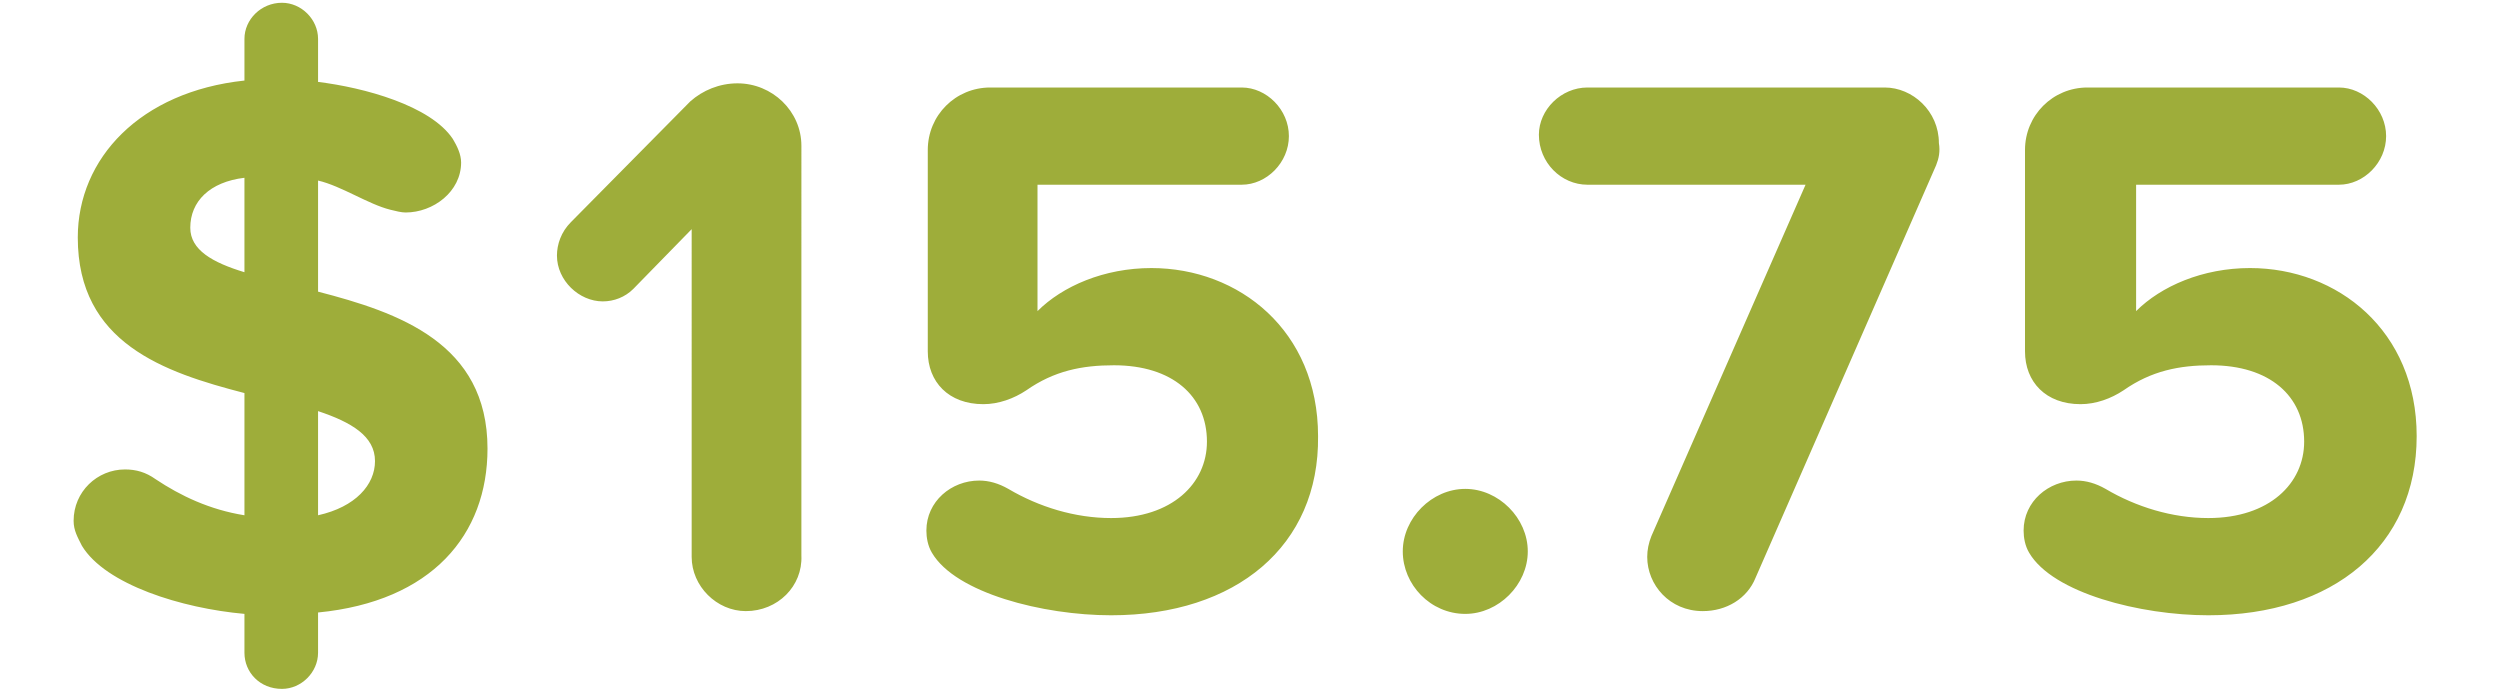 <svg version="1" xmlns="http://www.w3.org/2000/svg" width="180" height="50.1" viewBox="0 0 180 50.1"><g fill="#9EAD3A"><path d="M22.9 44.1V47c0 1.4-1.2 2.6-2.6 2.6-1.6 0-2.7-1.2-2.7-2.6v-2.8c-4.5-.4-10-2.1-11.7-4.9-.3-.6-.6-1.1-.6-1.8 0-2.1 1.7-3.7 3.7-3.7.8 0 1.5.2 2.2.7 1.8 1.2 3.9 2.2 6.4 2.6v-8.8c-5.8-1.5-12-3.6-12-11.2 0-5.7 4.5-10.5 12-11.3v-3c0-1.4 1.2-2.6 2.7-2.6 1.4 0 2.6 1.2 2.6 2.6v3.1c3.3.4 8.1 1.7 9.7 4.1.3.5.6 1.1.6 1.7 0 2.1-2 3.6-4 3.6-.3 0-.7-.1-1.1-.2-1.6-.4-3.5-1.7-5.2-2.1v8c5.8 1.5 12.2 3.7 12.2 11.3 0 6.2-4 11-12.2 11.8zm-5.3-31.3c-2.5.3-3.9 1.7-3.9 3.6 0 1.6 1.6 2.5 3.9 3.2v-6.8zm5.3 16.8v7.5c2.7-.6 4.1-2.2 4.1-3.9 0-1.8-1.7-2.8-4.1-3.6zM53.7 44c-2.1 0-3.9-1.8-3.9-3.9V16.5l-4.2 4.3c-.6.6-1.4.9-2.2.9-1.7 0-3.3-1.5-3.3-3.3 0-.8.3-1.7 1-2.4l8.6-8.7c.9-.8 2.1-1.3 3.4-1.3 2.5 0 4.6 2 4.6 4.5V40c.1 2.2-1.7 4-4 4zM80 44.3c-4.9 0-11.2-1.6-12.9-4.5-.3-.5-.4-1.1-.4-1.6 0-2.1 1.8-3.6 3.8-3.6.7 0 1.4.2 2.1.6 2.2 1.3 4.8 2.1 7.4 2.1 4.4 0 6.9-2.5 6.9-5.5 0-3.3-2.5-5.5-6.7-5.5-2.3 0-4.3.4-6.3 1.8-.9.6-2 1-3.1 1-2.5 0-4-1.6-4-3.8V10.8c0-2.5 2-4.5 4.5-4.5h18.1c1.8 0 3.4 1.6 3.4 3.5s-1.6 3.5-3.4 3.5H74.7v9.1c1.8-1.8 4.8-3.1 8.2-3.1 6.3 0 12 4.5 12 12.1C95 39.3 89 44.3 80 44.3zM105.5 44.2c-2.5 0-4.5-2.1-4.5-4.5s2.1-4.5 4.5-4.5 4.5 2.1 4.5 4.5-2.1 4.5-4.5 4.5zM139.4 11.9l-13 29.7c-.6 1.5-2.1 2.4-3.8 2.4-2.4 0-4-1.9-4-3.9 0-.5.1-1 .3-1.5L130 13.3h-15.7c-1.9 0-3.5-1.6-3.5-3.6 0-1.8 1.6-3.4 3.5-3.4h21.4c2 0 3.9 1.7 3.9 4 .1.6 0 1.1-.2 1.6zM159 44.3c-4.9 0-11.2-1.6-12.9-4.5-.3-.5-.4-1.1-.4-1.6 0-2.1 1.8-3.6 3.8-3.6.7 0 1.4.2 2.1.6 2.2 1.3 4.8 2.1 7.4 2.1 4.4 0 6.9-2.5 6.9-5.5 0-3.3-2.5-5.5-6.7-5.5-2.3 0-4.3.4-6.3 1.8-.9.6-2 1-3.1 1-2.5 0-4-1.6-4-3.8V10.8c0-2.5 2-4.5 4.5-4.5h18.1c1.8 0 3.4 1.6 3.4 3.5s-1.6 3.5-3.4 3.5h-14.6v9.1c1.8-1.8 4.8-3.1 8.2-3.1 6.3 0 12 4.5 12 12.1 0 7.9-6 12.9-15 12.9z"/></g></svg>